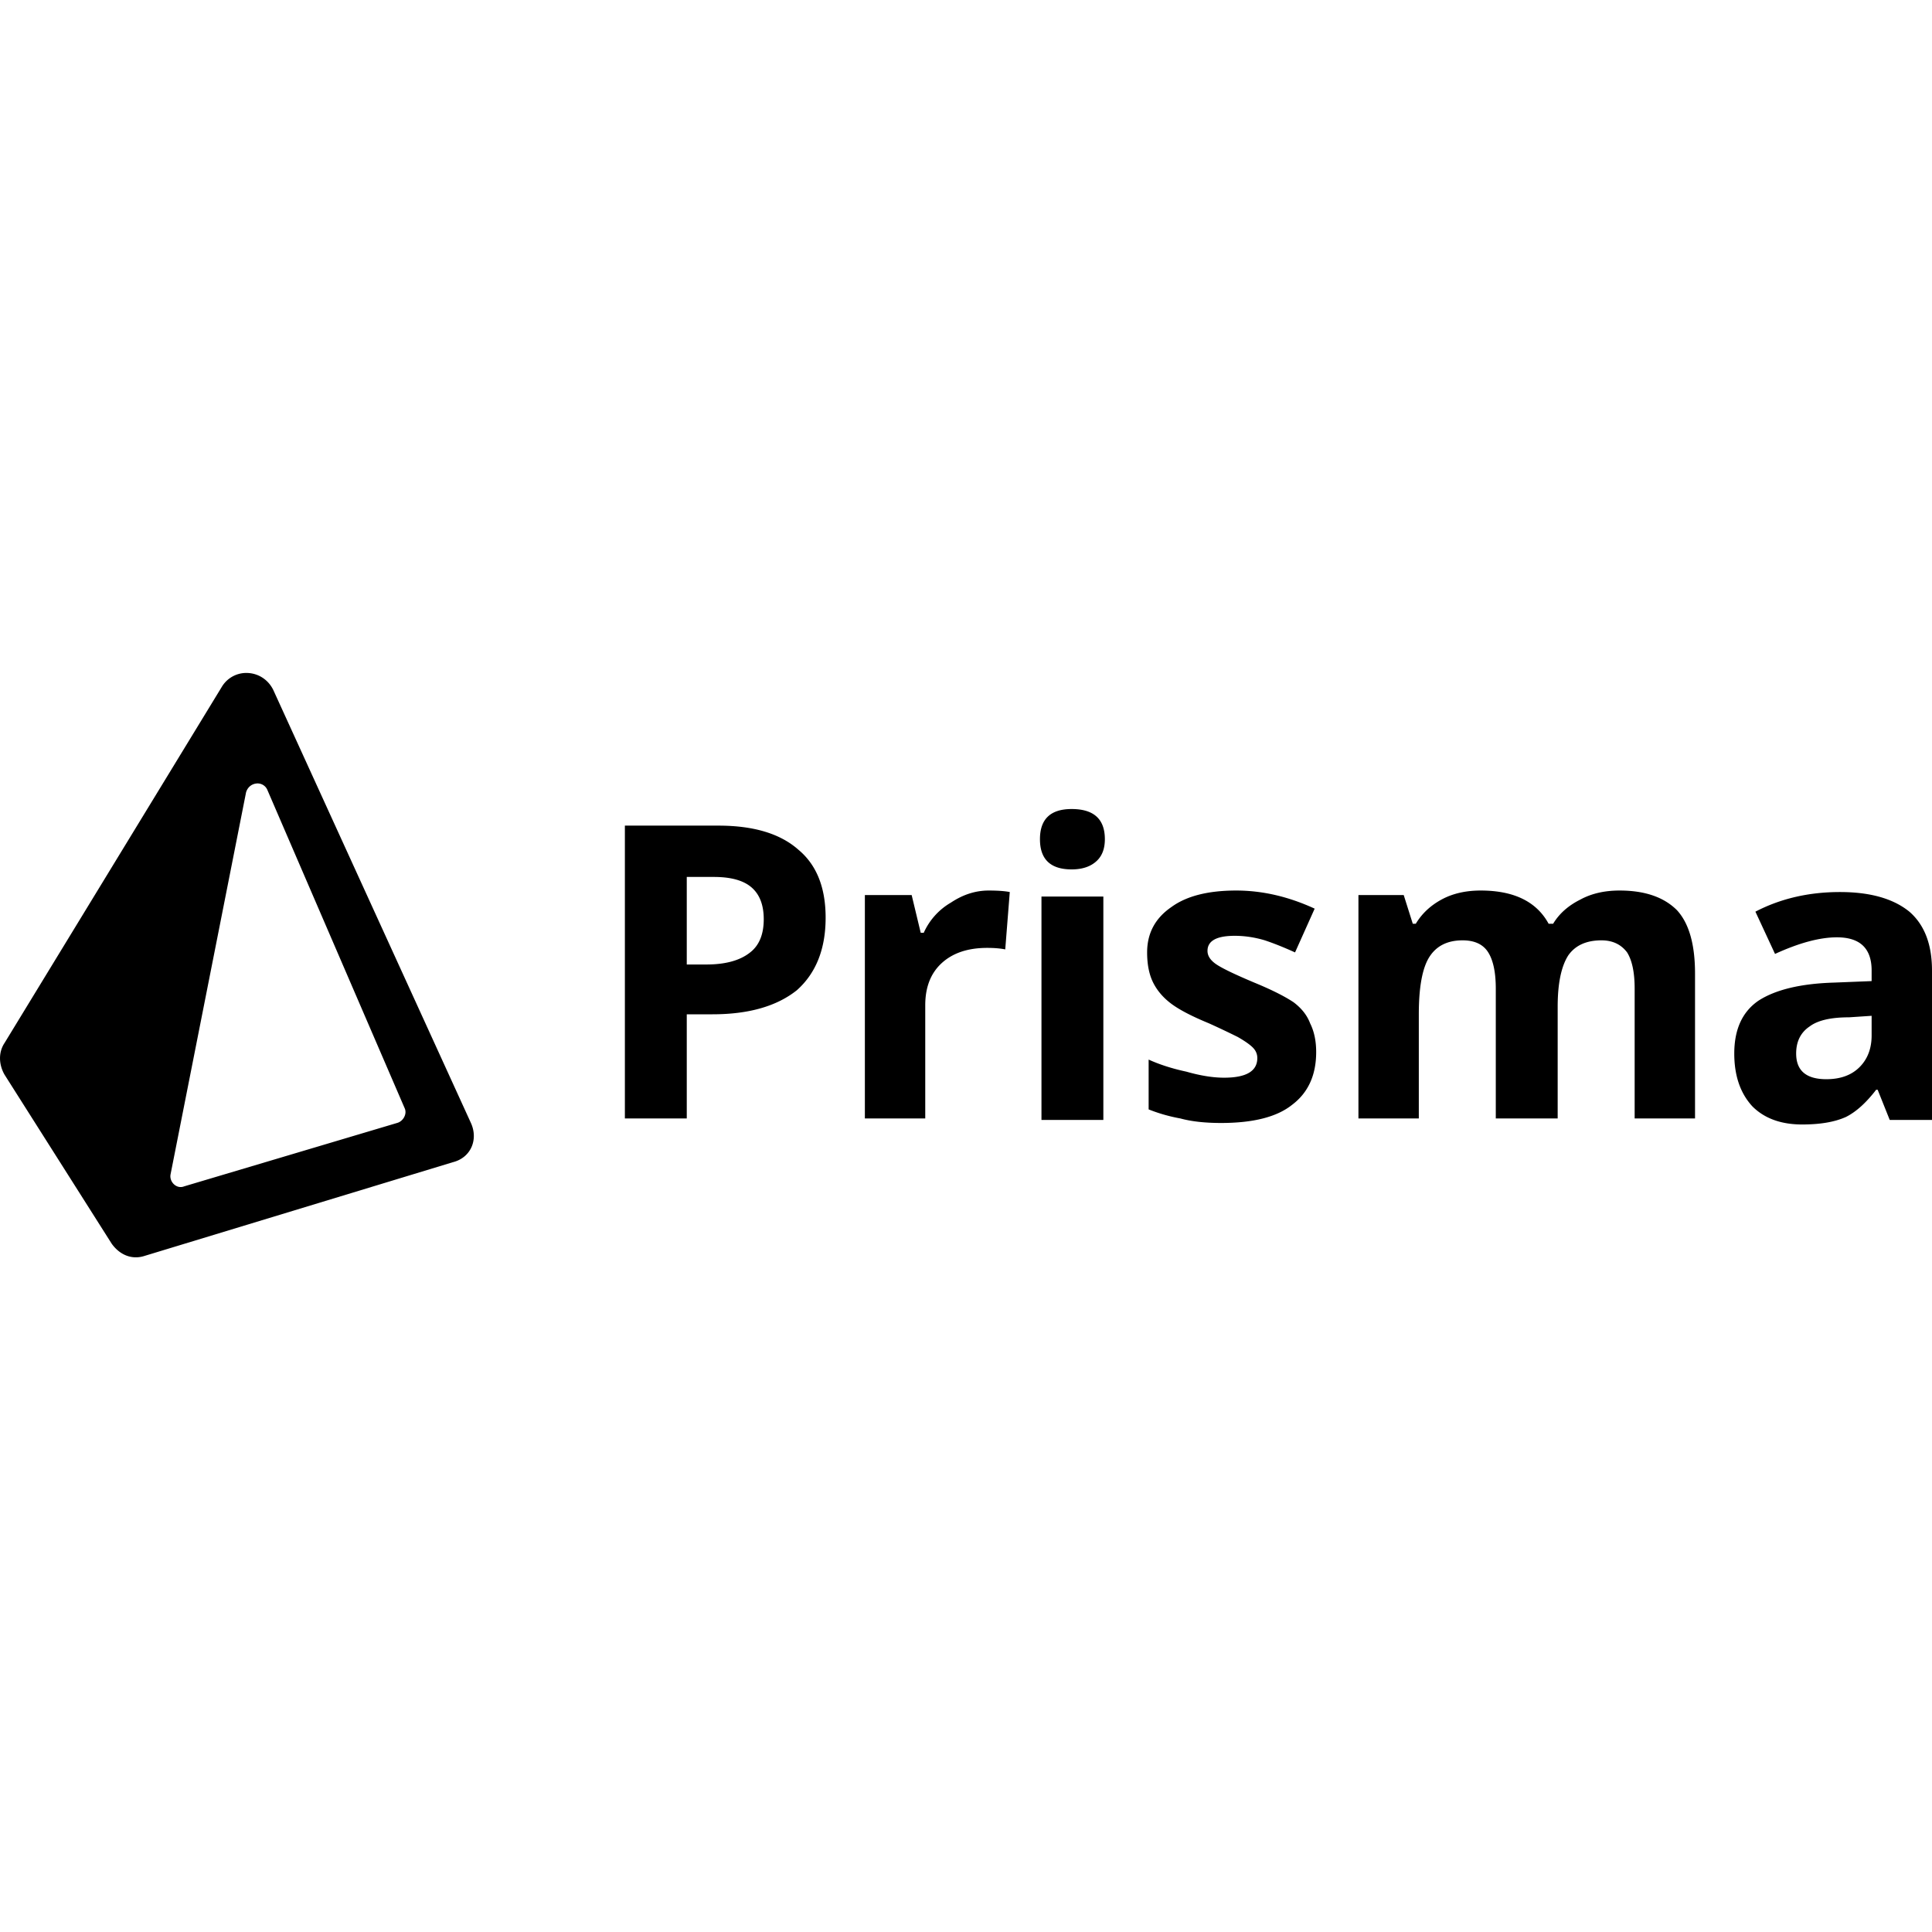 <svg xmlns="http://www.w3.org/2000/svg" viewBox="0 0 128 128"><path d="M16.438 44.588a1.89 1.89 0 0 0-1.739.912L.301 69.1c-.4.6-.4 1.4 0 2.1l7.1 11.2c.5.7 1.299 1.1 2.199.8L30 77c1.2-.3 1.7-1.5 1.2-2.6L18.1 45.7c-.35-.7-1-1.075-1.663-1.112zm.525 7.324a.705.705 0 0 1 .736.389l9.102 21.1c.2.4-.1.9-.5 1L12.199 78.6c-.5.2-.998-.3-.898-.8l5-25.3c.1-.35.374-.55.662-.588zM71 53.6q-2.1 0-2.1 2t2.1 2q1.1 0 1.7-.6.5-.5.5-1.4 0-2-2.2-2zm-29.6 1.1v19.4h4.1v-6.9h1.7q3.6 0 5.6-1.6 1.9-1.7 1.9-4.8 0-3-1.8-4.5-1.8-1.6-5.3-1.6zm4.1 3.4h1.8q1.7 0 2.5.7t.8 2.1q0 1.5-.9 2.2-1 .8-2.9.8h-1.3zm20 .9q-1.3 0-2.5.8a4.38 4.38 0 0 0-1.8 2H61l-.6-2.5h-3.1v14.8h4v-7.5q0-1.8 1.1-2.8t3-1q.7 0 1.2.1l.3-3.8q-.5-.1-1.4-.1zm16.4 0q-2.8 0-4.3 1.1-1.6 1.1-1.6 3 0 1.2.4 2t1.2 1.4 2.5 1.3a58 58 0 0 1 1.9.9q.7.4 1 .7t.3.7q0 1.3-2.2 1.3-1.1 0-2.5-.4-1.4-.3-2.5-.8v3.3q.999.4 2.1.6 1.1.3 2.7.3 3.2 0 4.7-1.2 1.6-1.2 1.6-3.5 0-1.1-.4-1.9-.3-.8-1.1-1.4-.9-.6-2.6-1.3-1.9-.8-2.5-1.2T80 63q0-1 1.8-1 1 0 2 .3.9.3 2 .8l1.3-2.9Q84.5 59 81.9 59zm16.2 0q-1.5 0-2.6.6t-1.7 1.6h-.2l-.6-1.9h-3v14.8h4v-6.9q0-2.7.7-3.8t2.2-1.1q1.2 0 1.7.8t.5 2.4v8.6h4.1v-7.4q0-2.3.7-3.4.7-1 2.2-1 1.1 0 1.7.8.5.8.5 2.4v8.6h4v-9.6q0-2.9-1.2-4.2-1.3-1.3-3.8-1.3-1.5 0-2.6.6-1.2.6-1.8 1.6h-.3q-1.2-2.2-4.5-2.2zm23.8.1q-3.1 0-5.6 1.3l1.3 2.8q2.4-1.1 4.1-1.1 2.3 0 2.3 2.2v.7l-2.5.1q-3.3.1-5 1.2-1.6 1.1-1.6 3.5 0 2.2 1.2 3.5 1.2 1.2 3.3 1.2 1.8 0 2.9-.5 1-.5 2-1.8h.1l.8 2h2.8v-9.9q0-2.6-1.5-3.9-1.6-1.3-4.6-1.3zm-52.9.3v14.8h4.1V59.4zm55 7.9v1.3q0 1.299-.8 2.1-.8.8-2.2.8-2 0-2-1.7 0-1.2.9-1.8.8-.6 2.6-.6z"/></svg>